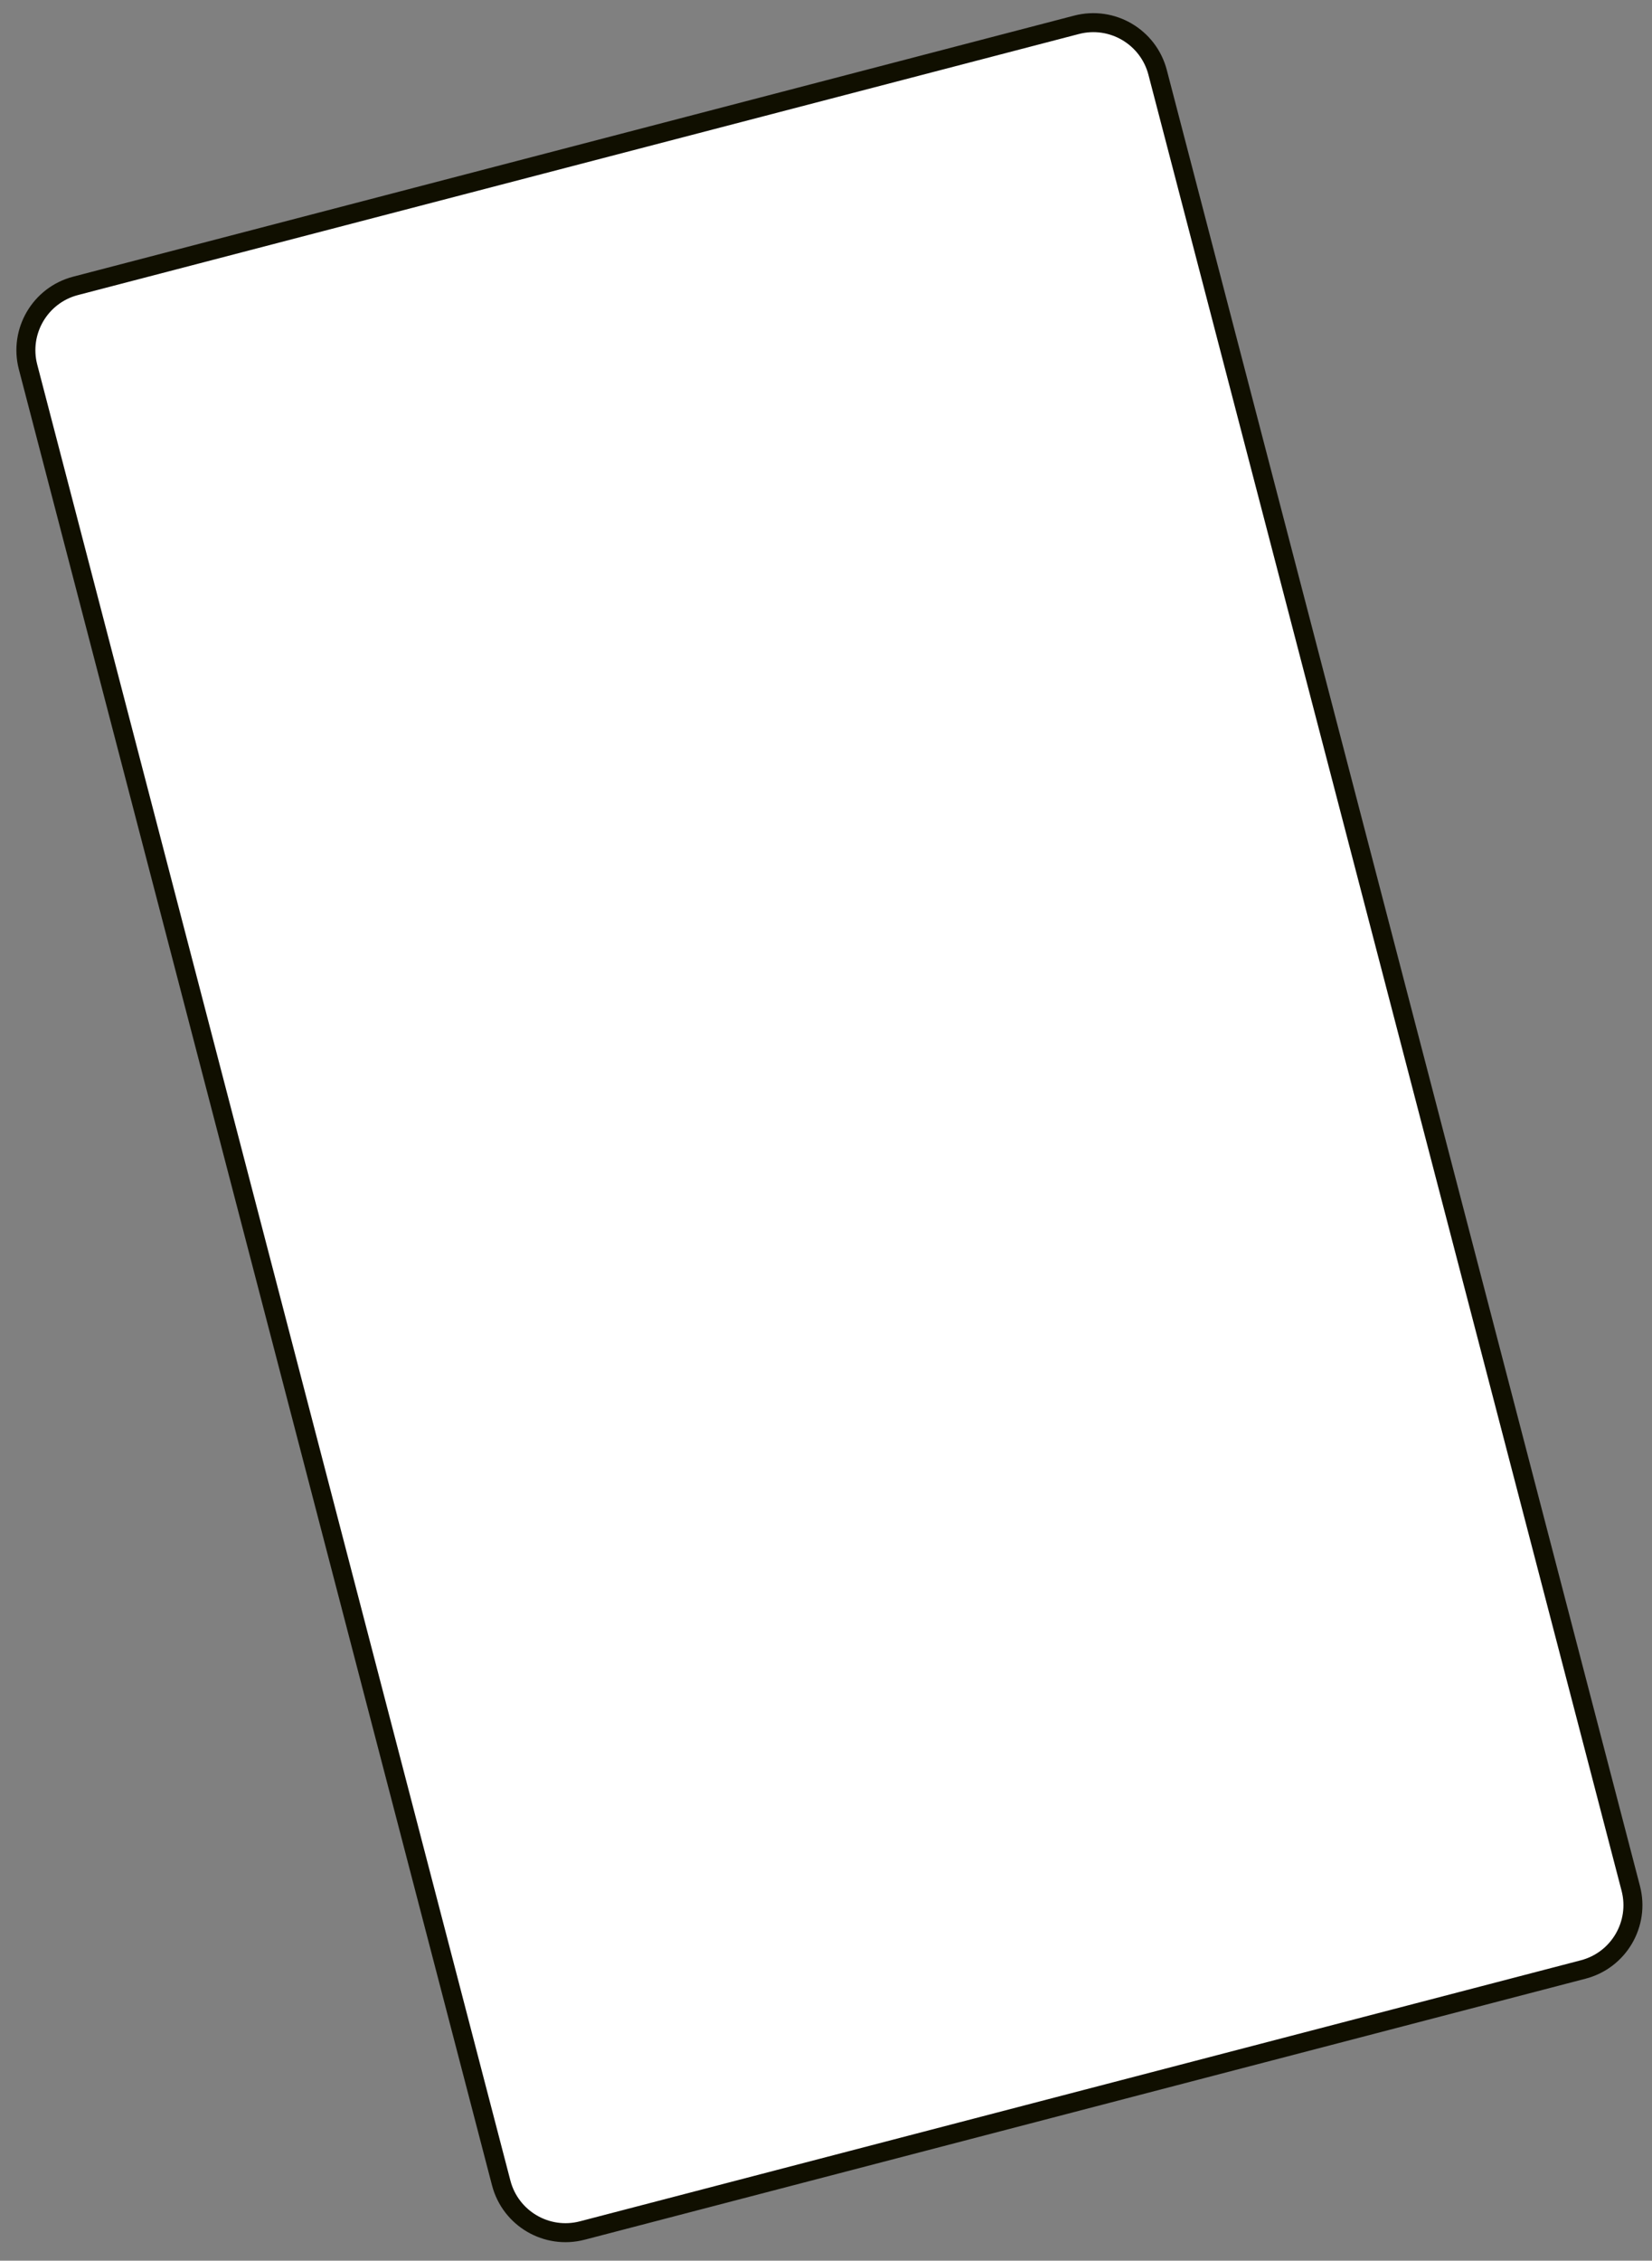 <svg width="87" height="119" viewBox="0 0 87 119" fill="none" xmlns="http://www.w3.org/2000/svg">
<rect x="0" y="0" width="87" height="119" fill="#808080" stroke="none"/>
<path d="M56.695 1.306L3.981 15.047C2.111 15.534 0.99 17.446 1.477 19.316L26.395 114.908C26.883 116.779 28.794 117.899 30.664 117.412L83.378 103.671C85.248 103.184 86.369 101.272 85.882 99.402L60.964 3.81C60.476 1.94 58.565 0.819 56.695 1.306Z" fill="white" stroke="#100F00" stroke-linecap="round" stroke-linejoin="round"/>
</svg>
